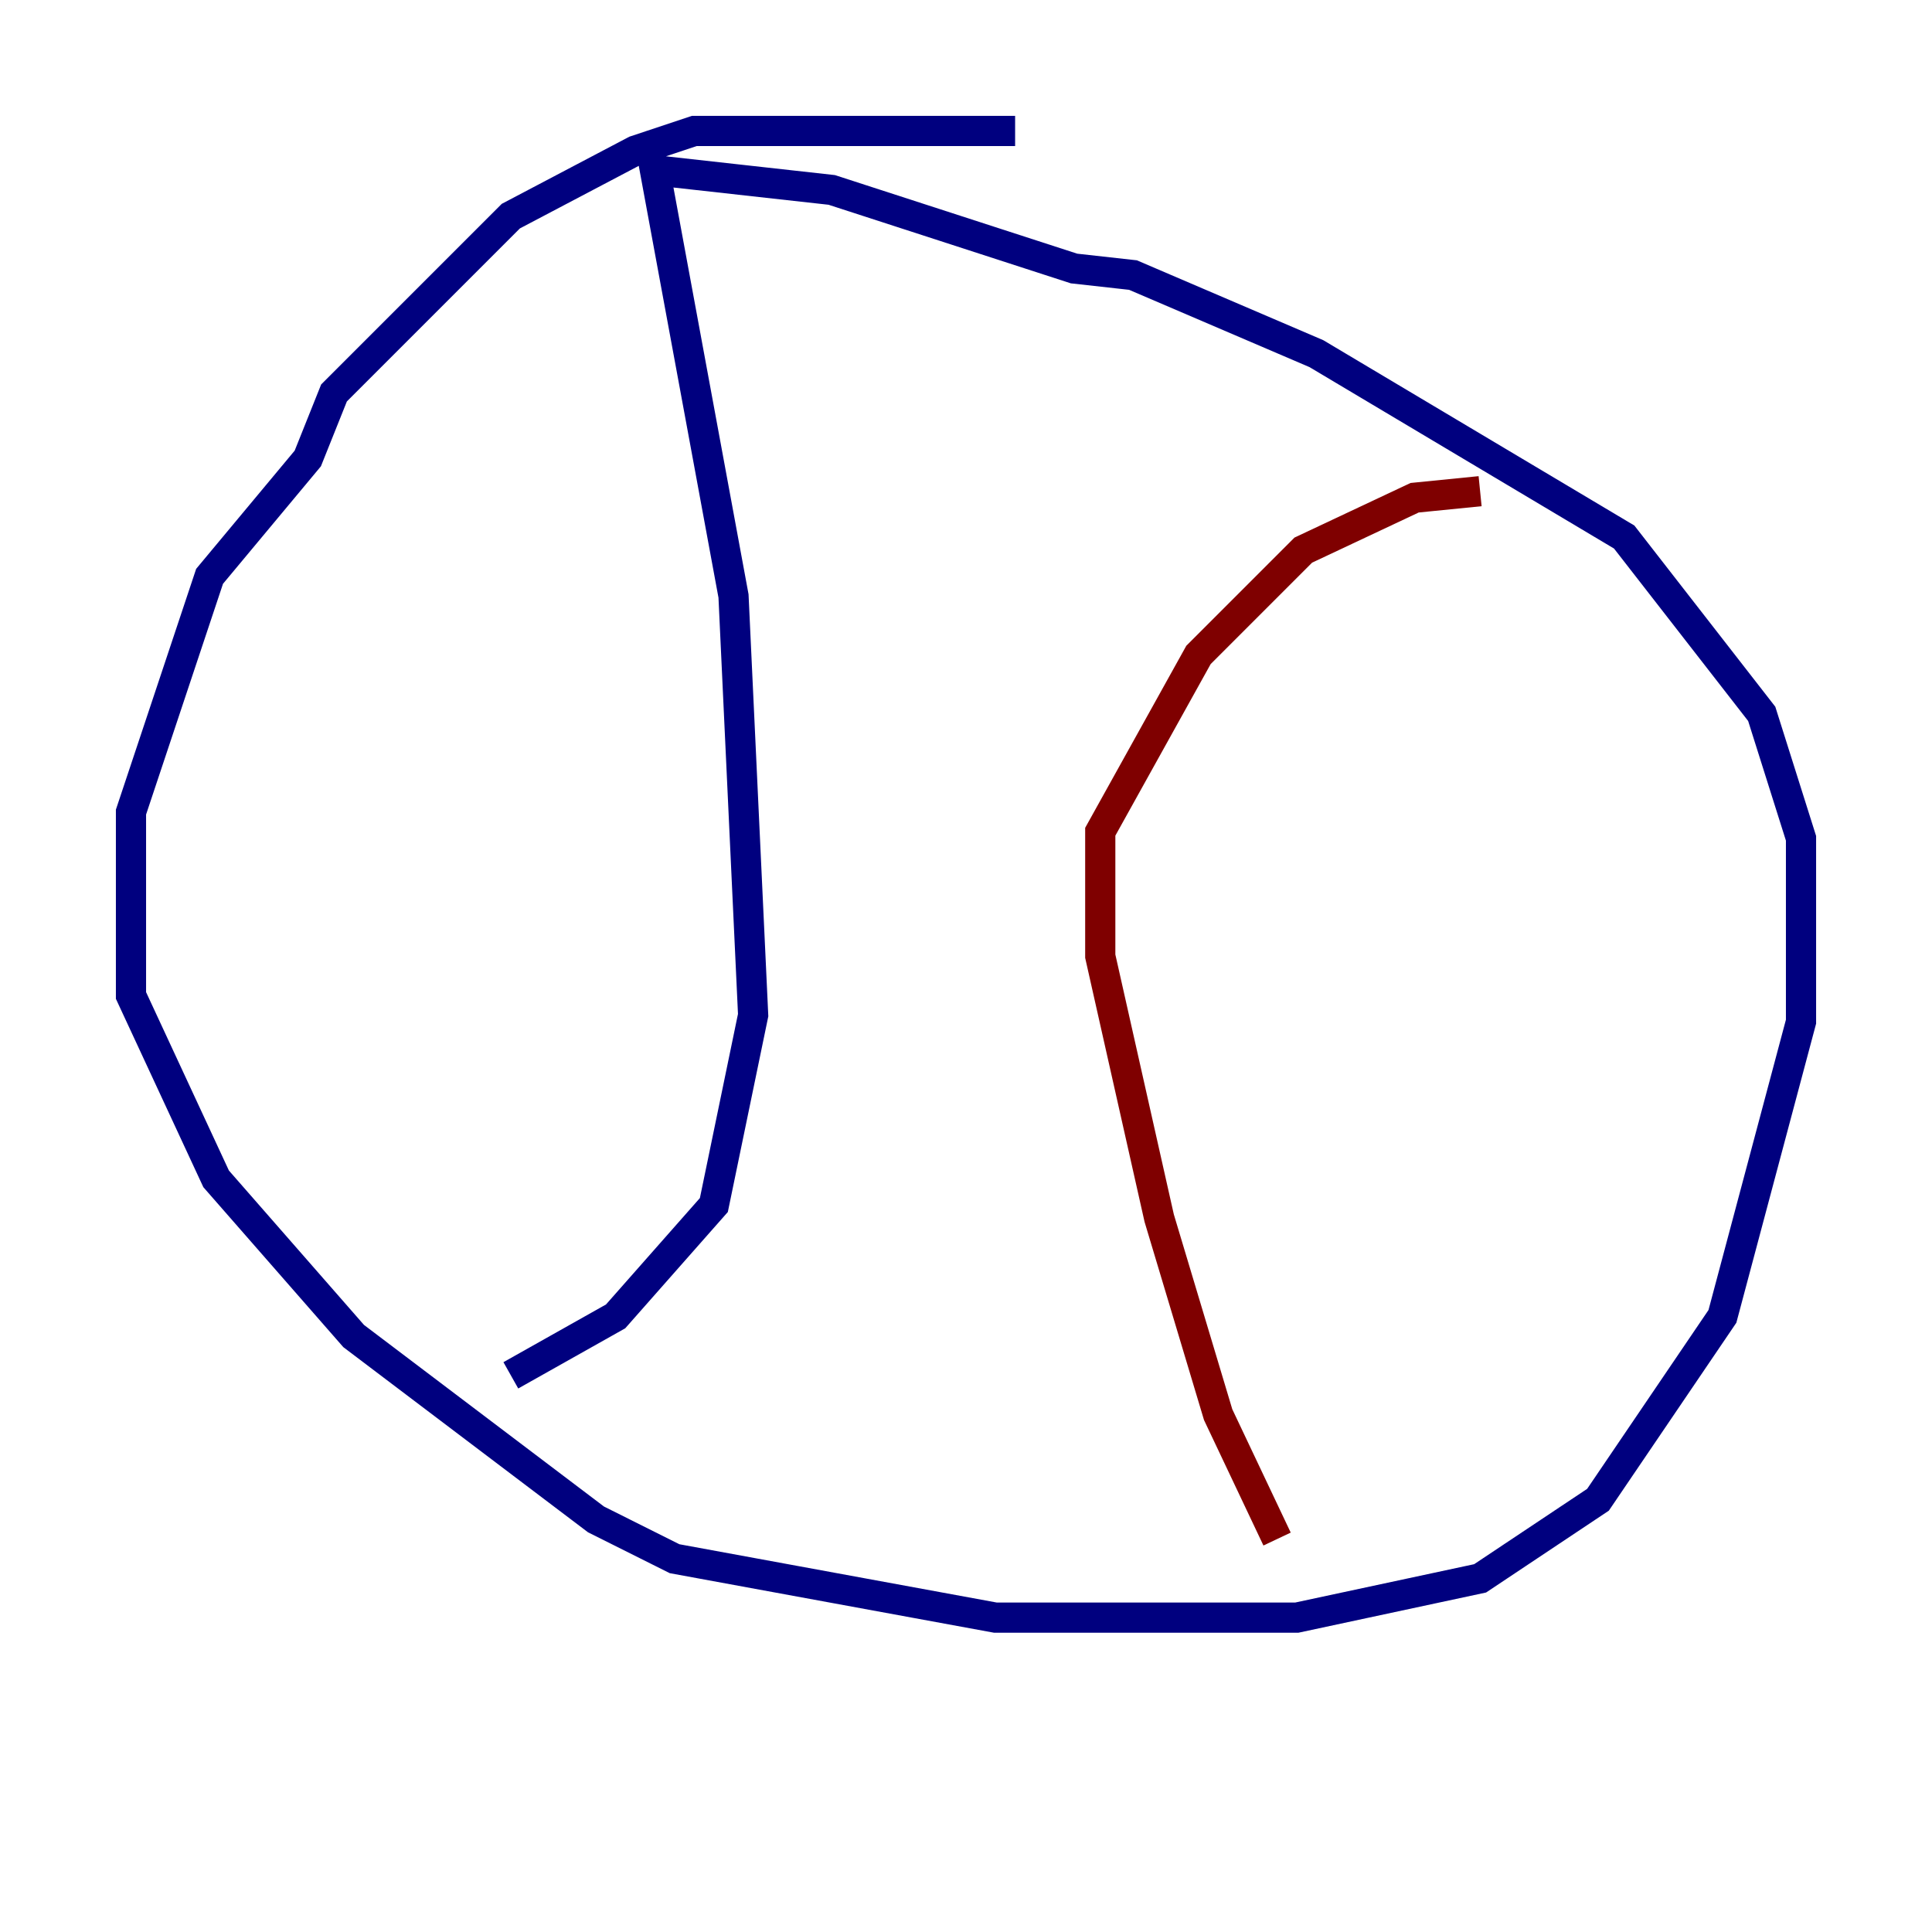 <?xml version="1.0" encoding="utf-8" ?>
<svg baseProfile="tiny" height="128" version="1.2" viewBox="0,0,128,128" width="128" xmlns="http://www.w3.org/2000/svg" xmlns:ev="http://www.w3.org/2001/xml-events" xmlns:xlink="http://www.w3.org/1999/xlink"><defs /><polyline fill="none" points="67.254,8.678 45.993,8.678 42.088,9.98 33.844,14.319 22.129,26.034 20.393,30.373 13.885,38.183 8.678,53.803 8.678,65.953 14.319,78.102 23.43,88.515 39.485,100.664 44.691,103.268 65.953,107.173 85.912,107.173 98.061,104.57 105.871,99.363 114.115,87.214 119.322,67.688 119.322,55.539 116.719,47.295 107.607,35.58 87.214,23.43 75.064,18.224 71.159,17.79 55.105,12.583 43.39,11.281 48.597,39.485 49.898,67.254 47.295,79.837 40.786,87.214 33.844,91.119" stroke="#00007f" stroke-width="2" /><polyline fill="none" points="84.61,101.966 80.705,93.722 76.8,80.705 72.895,63.349 72.895,55.105 79.403,43.39 86.346,36.447 93.722,32.976 98.061,32.542" stroke="#7f0000" stroke-width="2" /></svg>